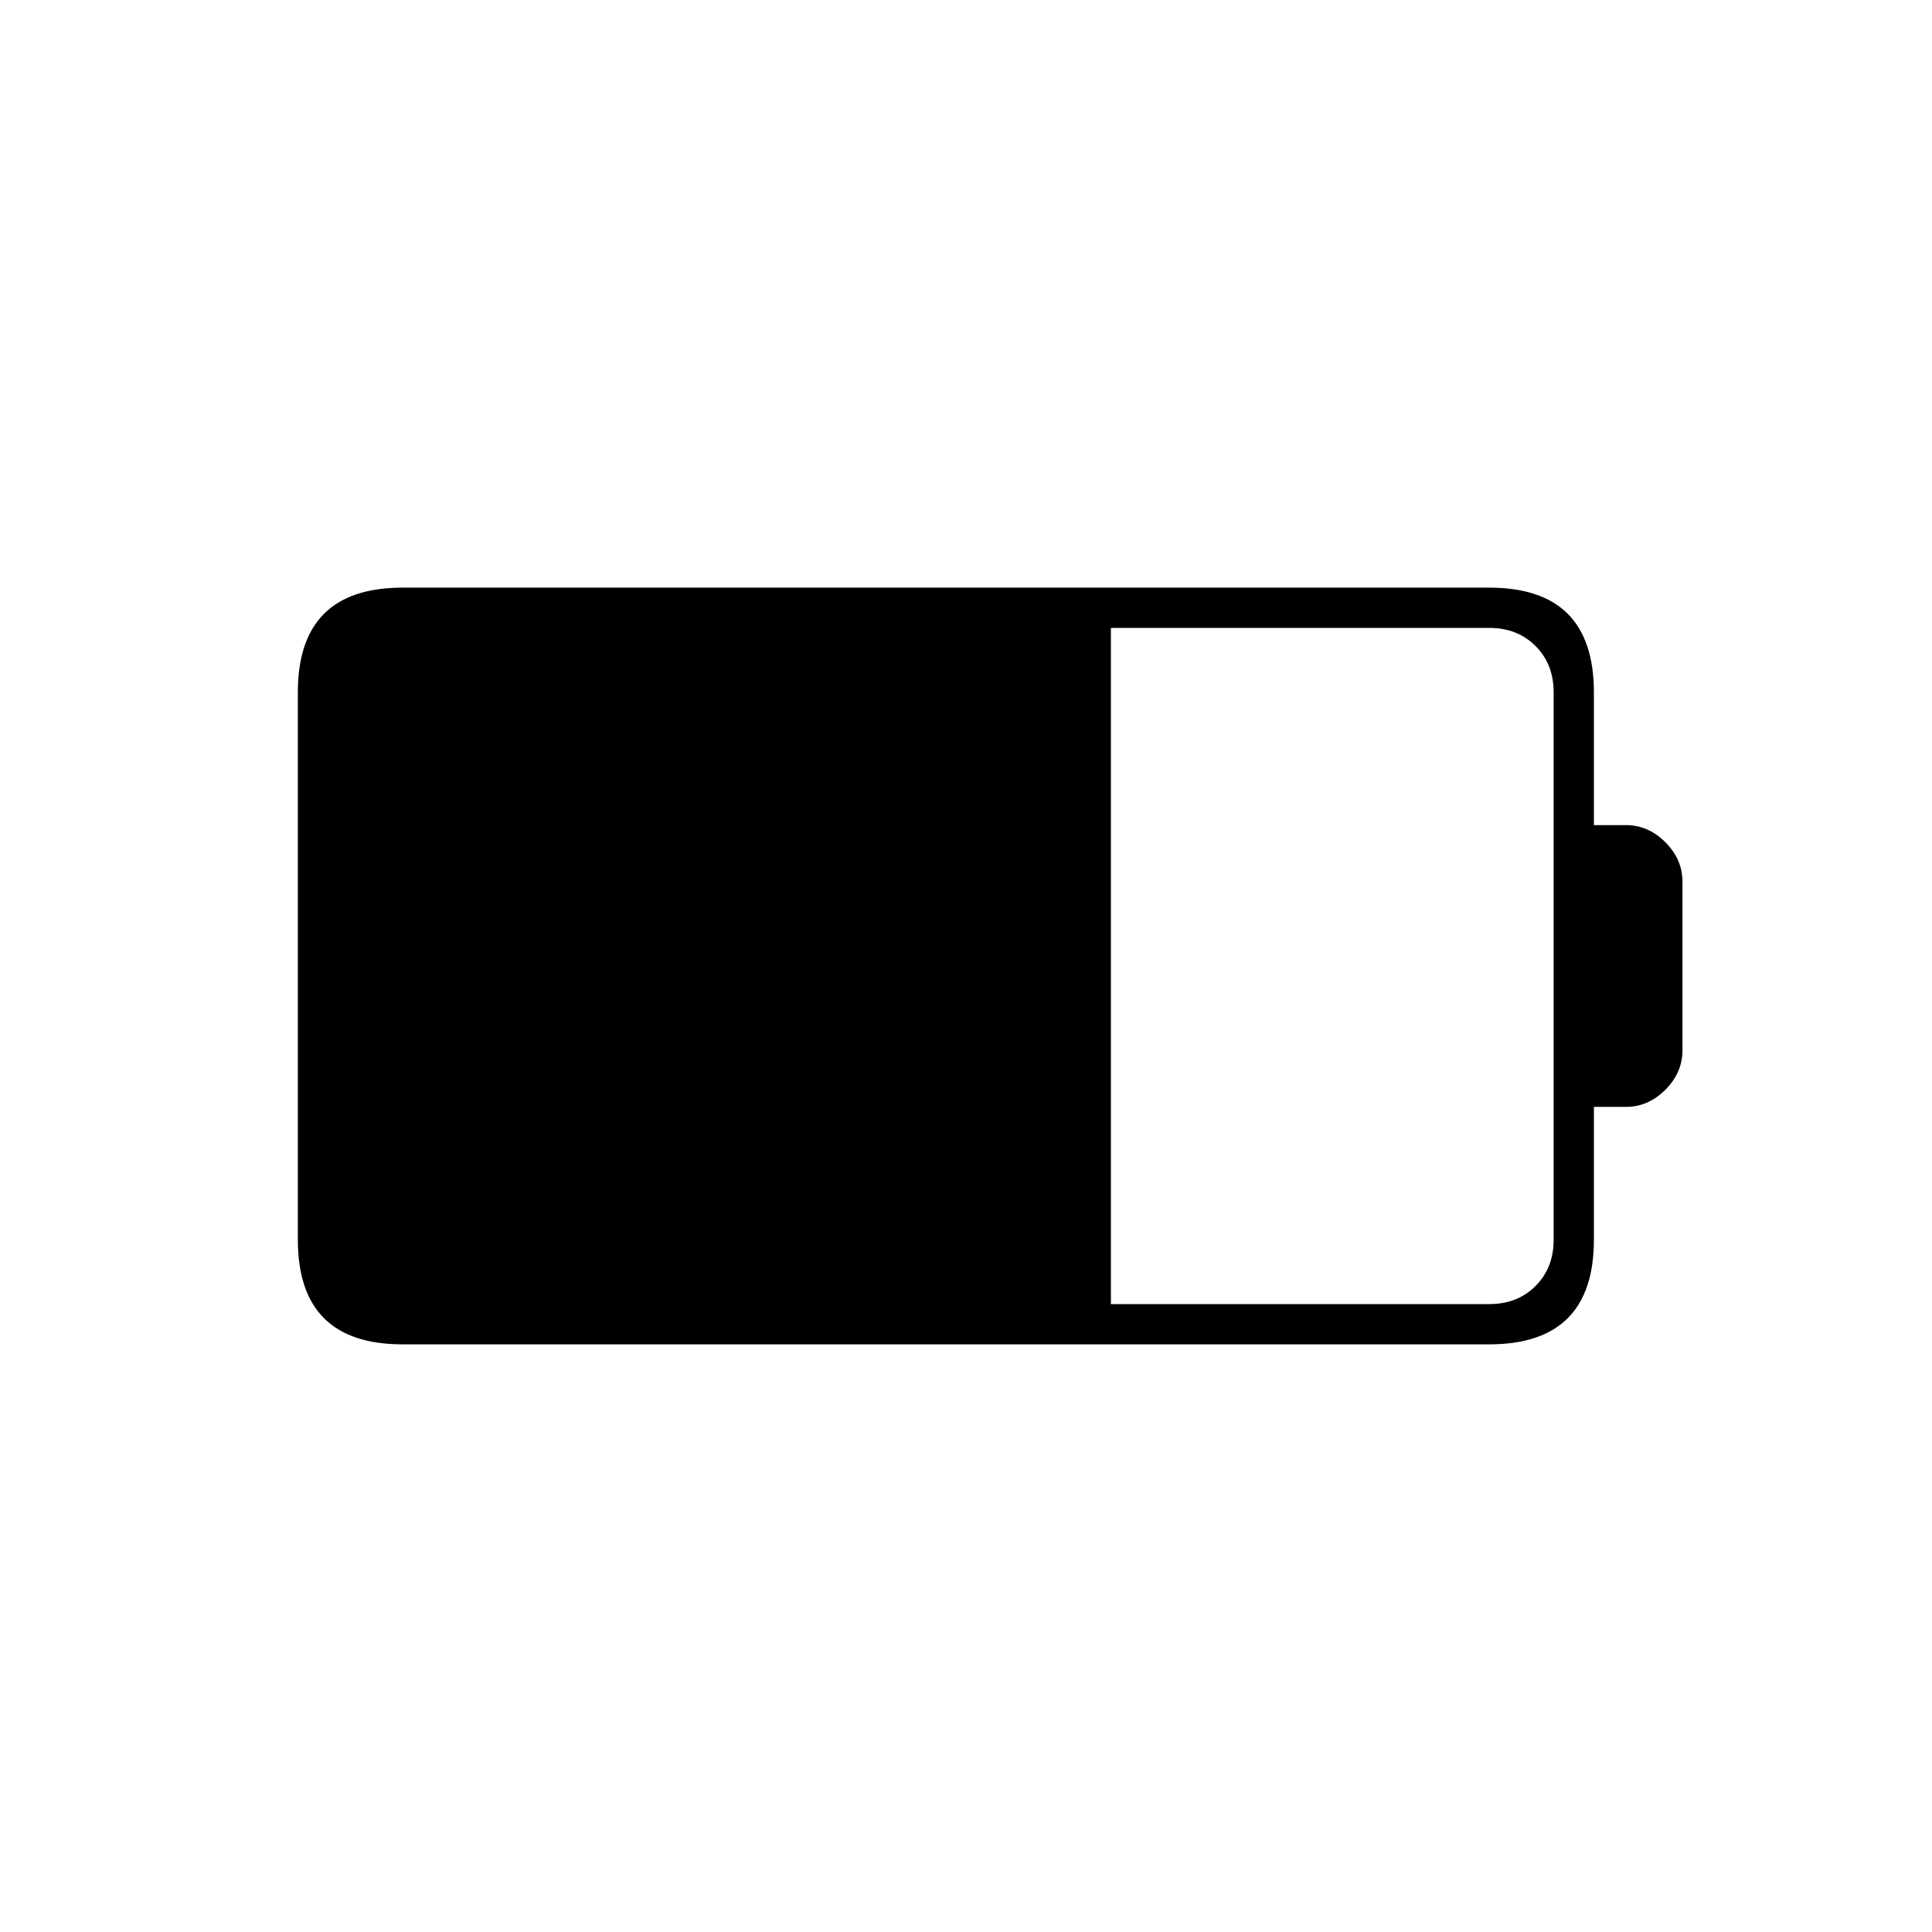 <svg xmlns="http://www.w3.org/2000/svg" height="20" viewBox="0 -960 960 960" width="20"><path d="M552-312h188q14 0 23-9t9-23v-272q0-14-9-23t-23-9H552v336Zm-352 20q-26 0-39-13t-13-39v-272q0-26 13-39t39-13h540q26 0 39 13t13 39v66h16q11 0 19.5 8.5T836-522v84q0 11-8.5 19.5T808-410h-16v66q0 26-13 39t-39 13H200Z"/></svg>